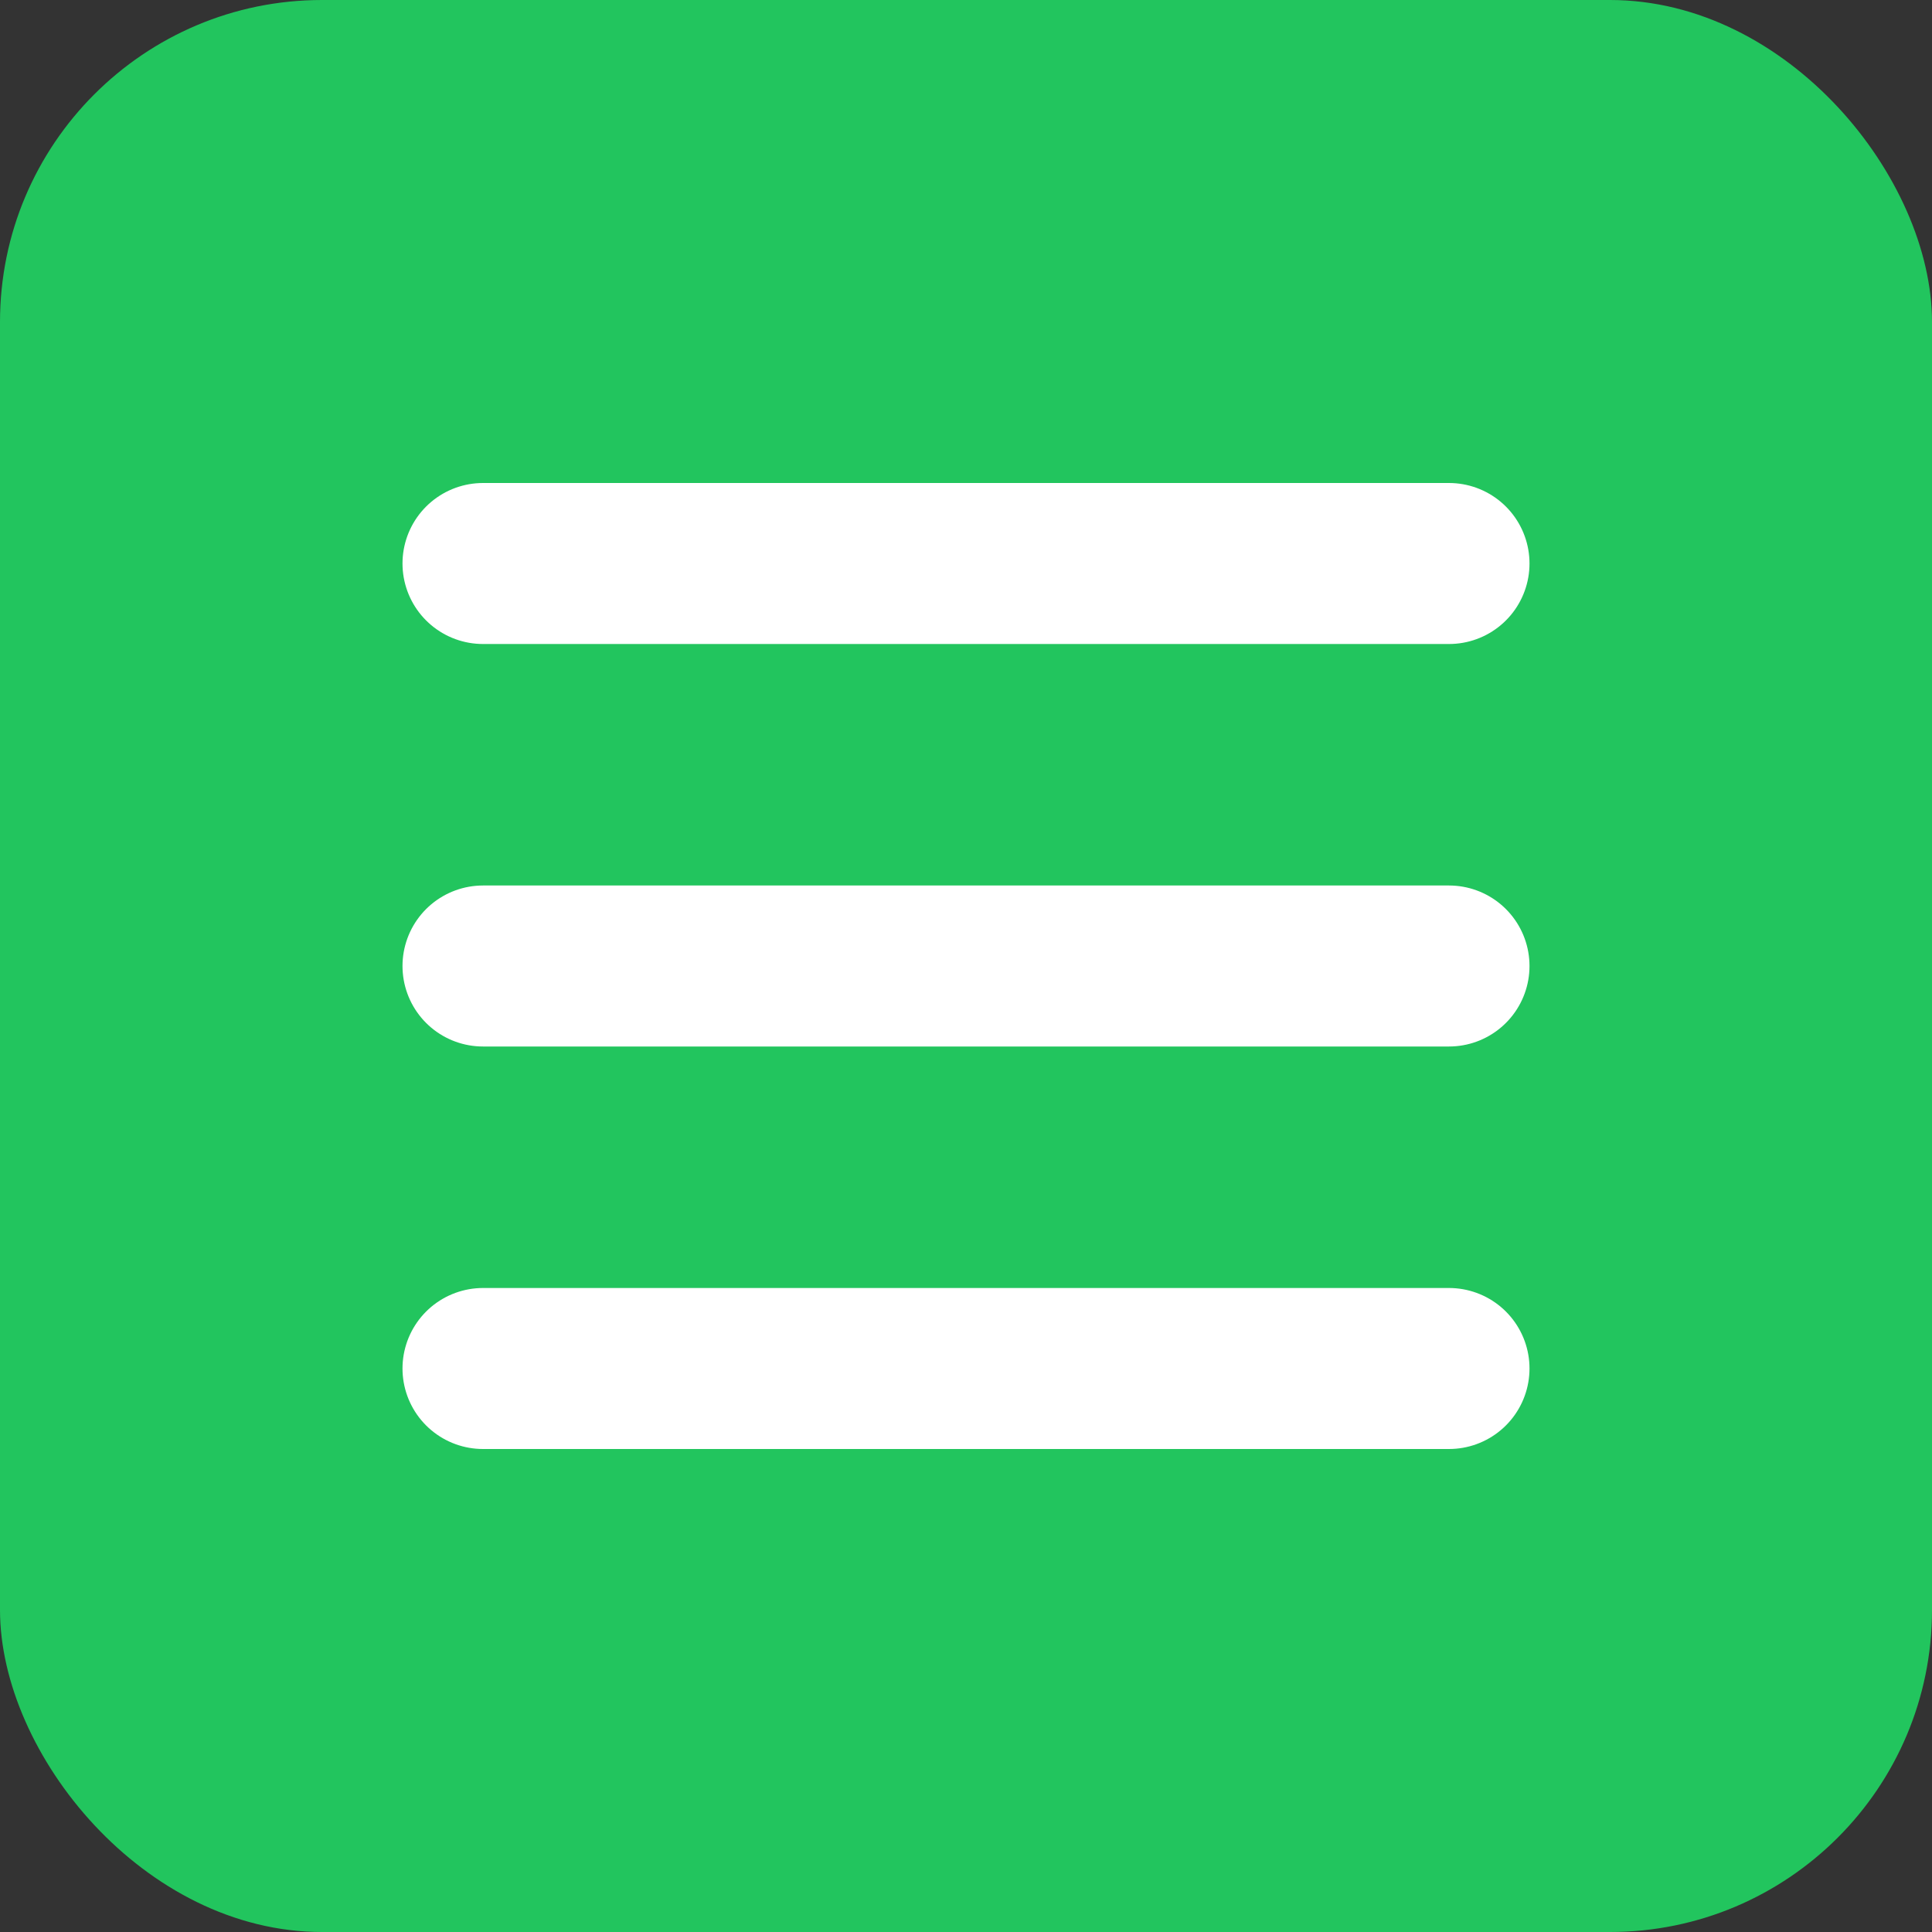 <svg viewBox="0 0 24 24" width="24" height="24" fill="none" xmlns="http://www.w3.org/2000/svg">
  <rect x="0" y="0" width="24" height="24" fill="#333333" stroke="none"/>
  <rect width="24" height="24" rx="4" fill="#22c55e"/>
  <path d="M6 7h12M6 12h12M6 17h12" stroke="#fff" stroke-width="2" stroke-linecap="round"/>
</svg>
